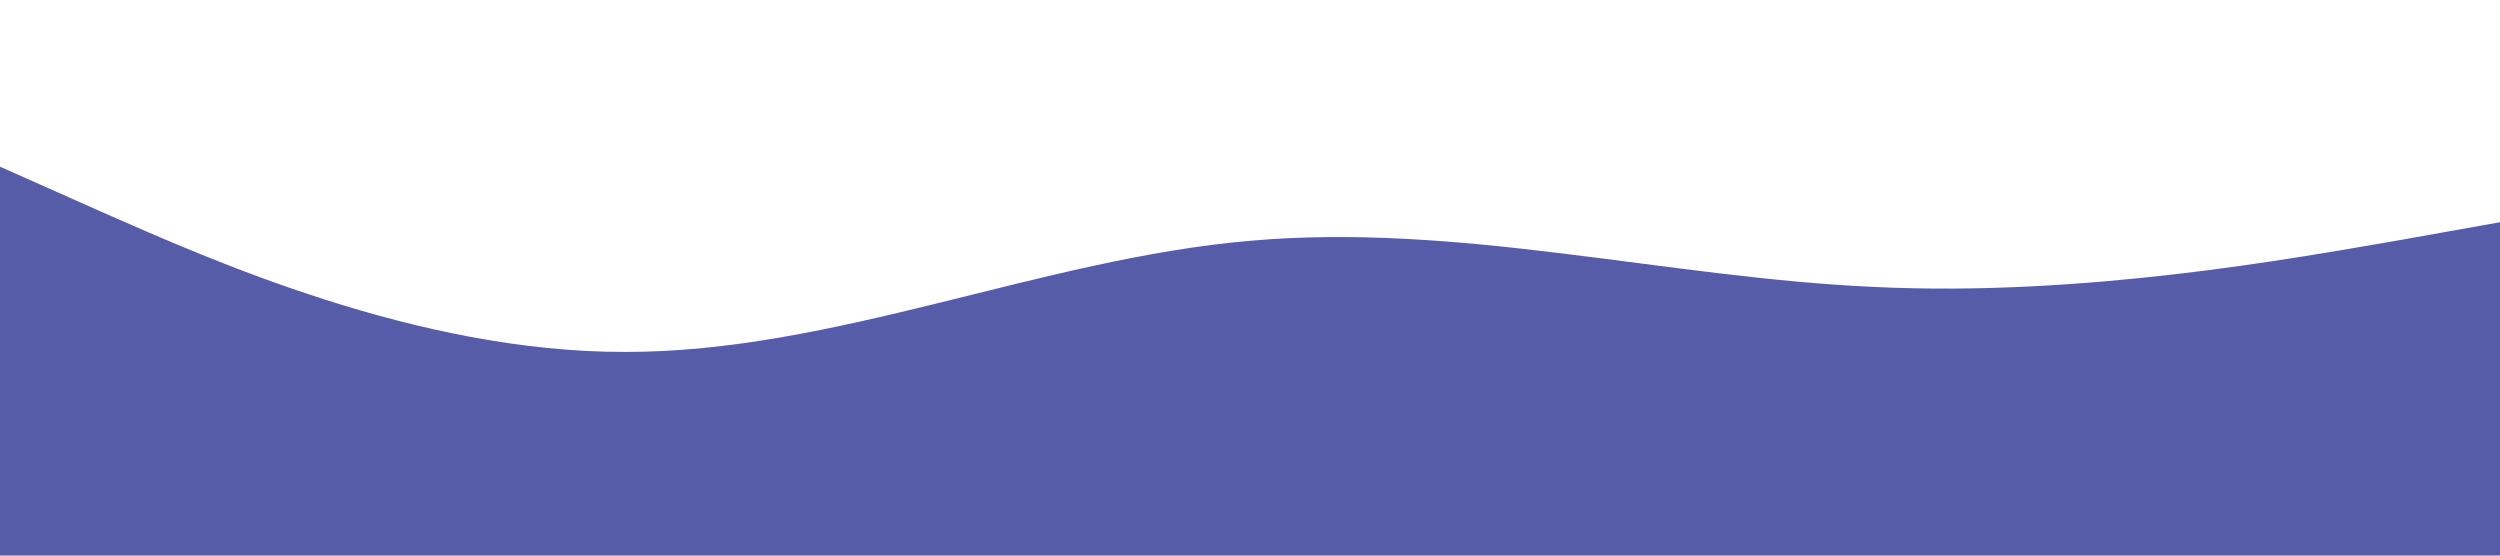 <svg xmlns="http://www.w3.org/2000/svg" viewBox="0 0 1440 320">
    <path fill="#2E3494" fill-opacity="0.8" d="M0 96l60 26.7c60 26.3 180 80.3 300 80 120 .3 240-53.7 360-64 120-10.7 240 21.3 360 26.6 120 5.7 240-16.3 300-26.6l60-10.7v192H0z"/>
</svg>